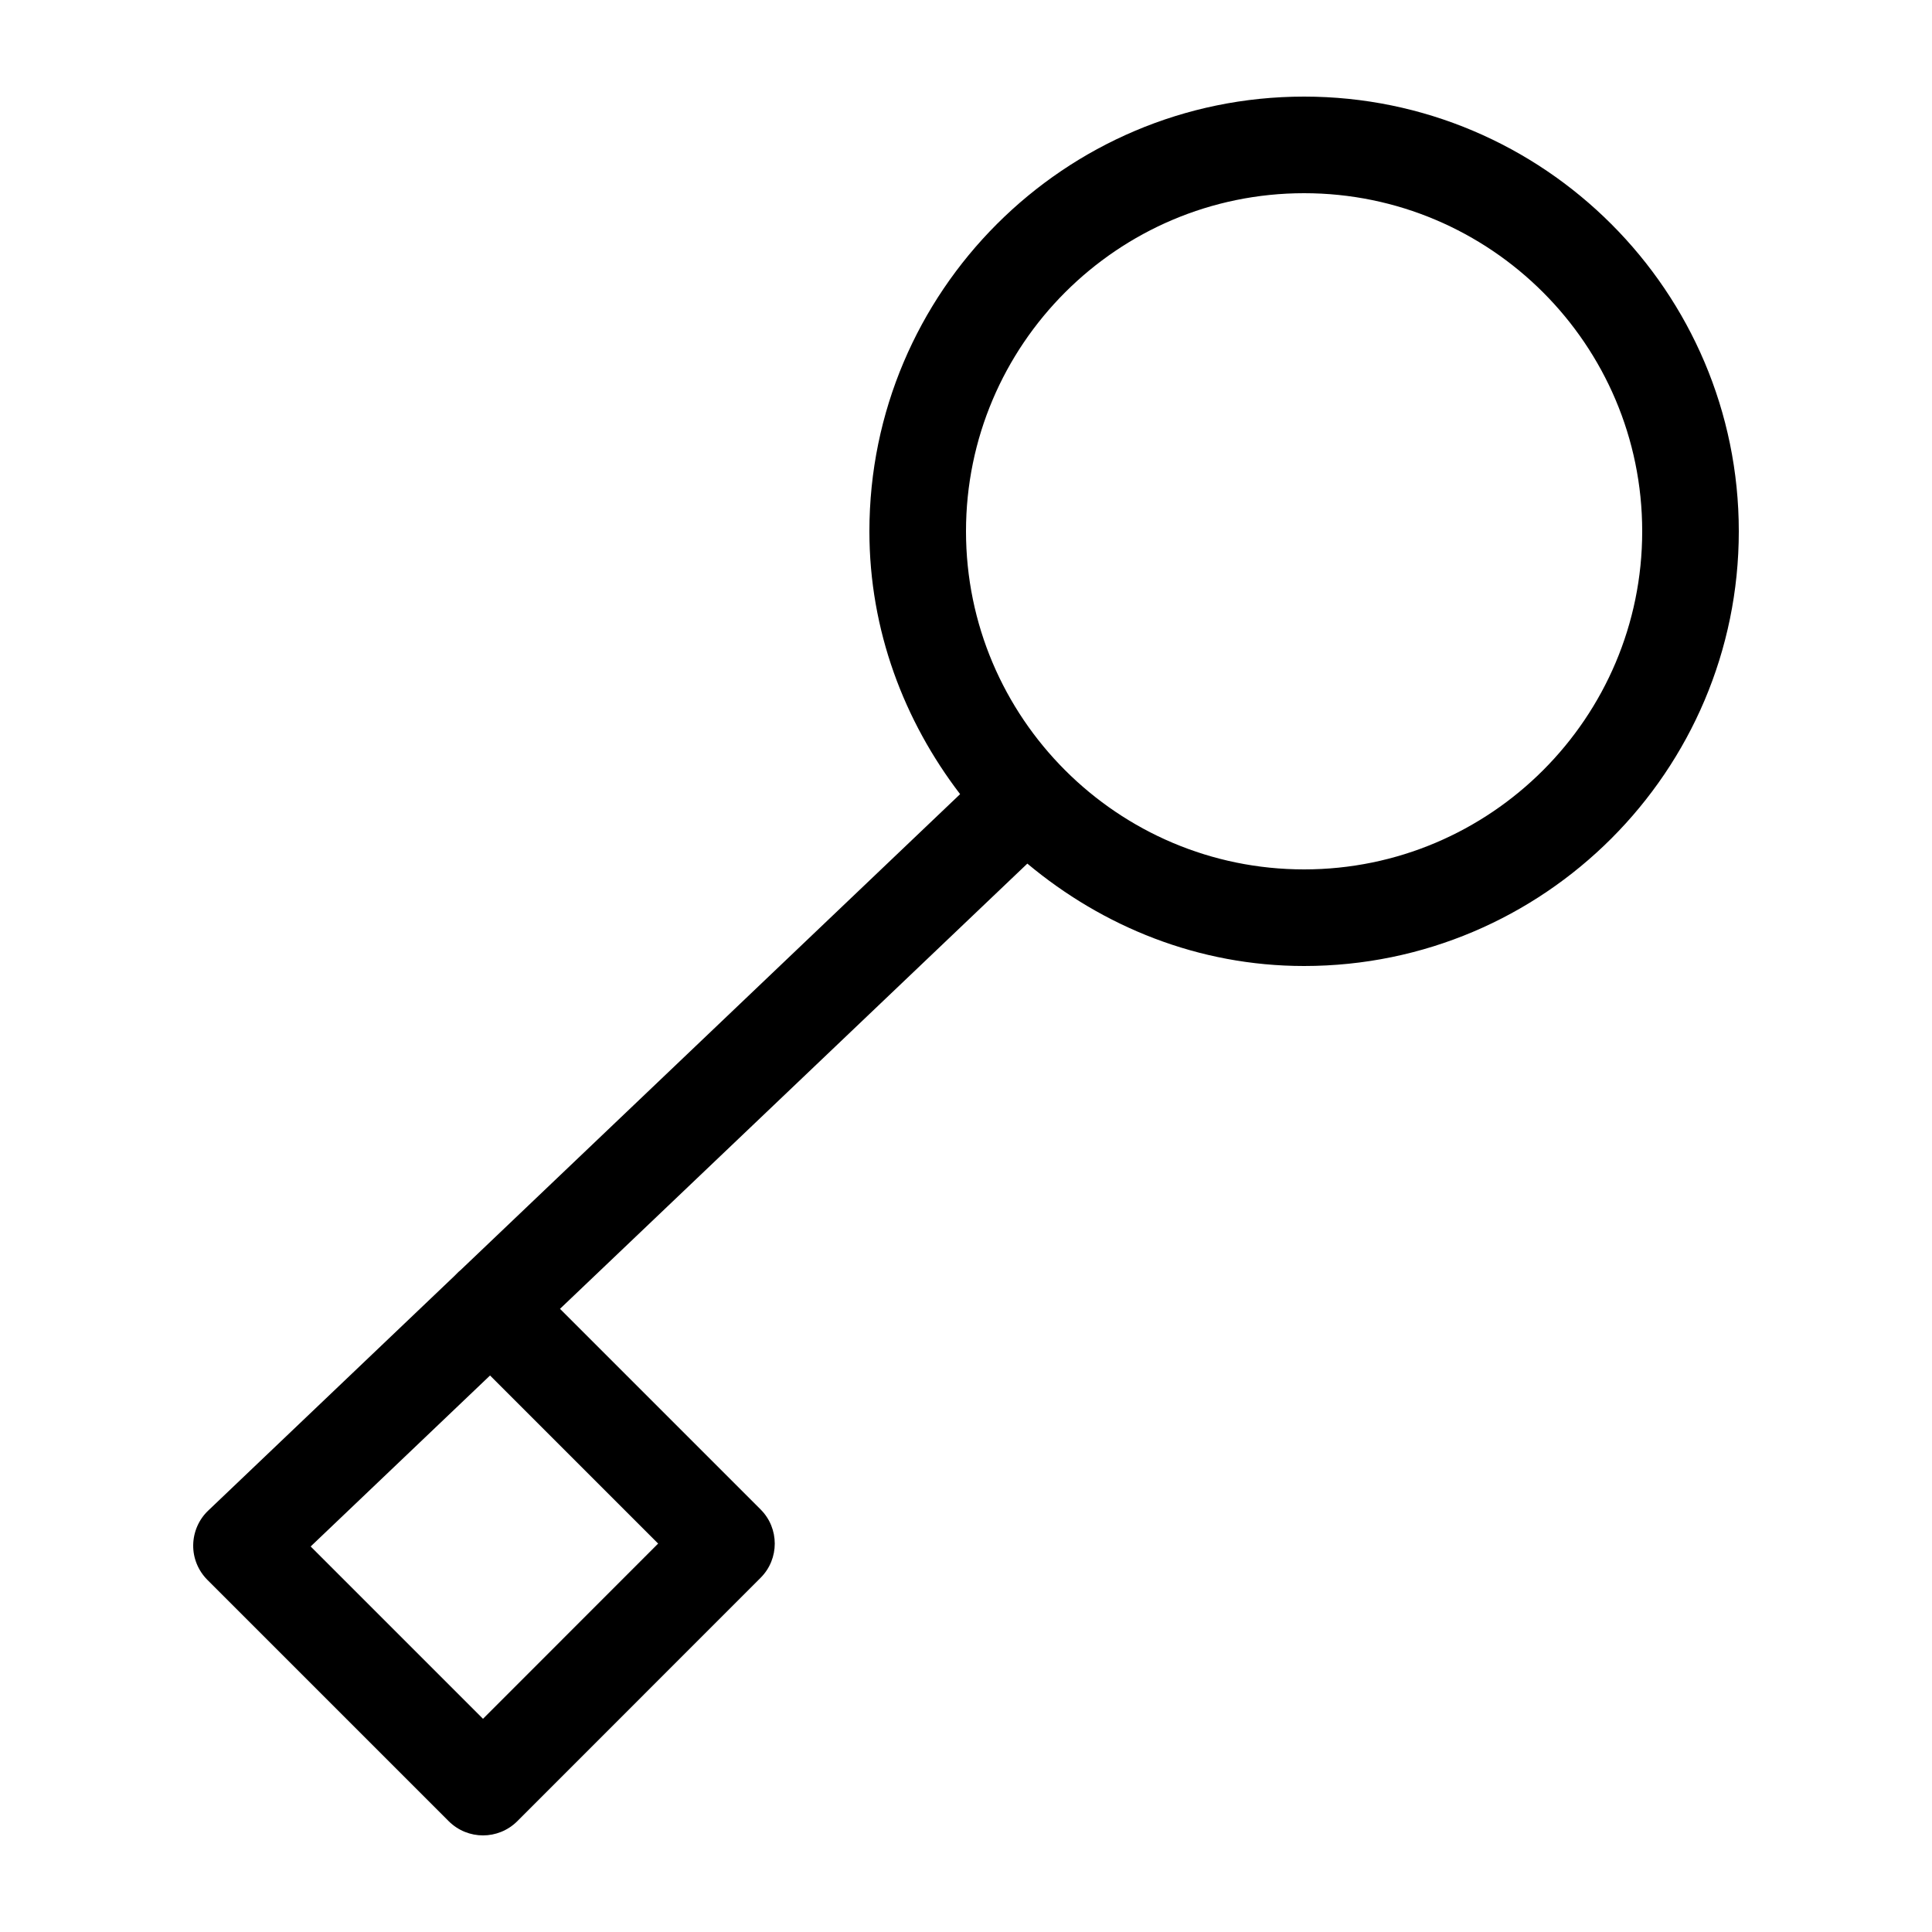 <svg width="20" height="20" viewBox="0 0 20 20" xmlns="http://www.w3.org/2000/svg"><title>alerts-and-notifications/private_20</title><path d="M13.5 9C11.57 9 10 7.43 10 5.5 10 3.57 11.57 2 13.5 2 15.43 2 17 3.57 17 5.5 17 7.43 15.43 9 13.5 9zm-6.687 6.979L5 17.793l-1.784-1.784 1.857-1.77 1.74 1.74zM13.5 1C11.019 1 9 3.019 9 5.5c0 1.026.359 1.963.939 2.721l-5.17 4.926c-.015.012-.029.025-.042.039-.008.007-.015.015-.023.023l-2.549 2.429c-.097.092-.153.221-.155.356-.002.135.051.264.146.36l2.5 2.5c.098.097.226.146.354.146.128 0 .256-.049.354-.146l2.52-2.521c.195-.195.195-.512 0-.707l-2.077-2.077 4.838-4.609c.78.652 1.771 1.06 2.865 1.06 2.481 0 4.5-2.019 4.5-4.5C18 3.019 15.981 1 13.5 1z" fill="#000" fill-rule="evenodd"/></svg>